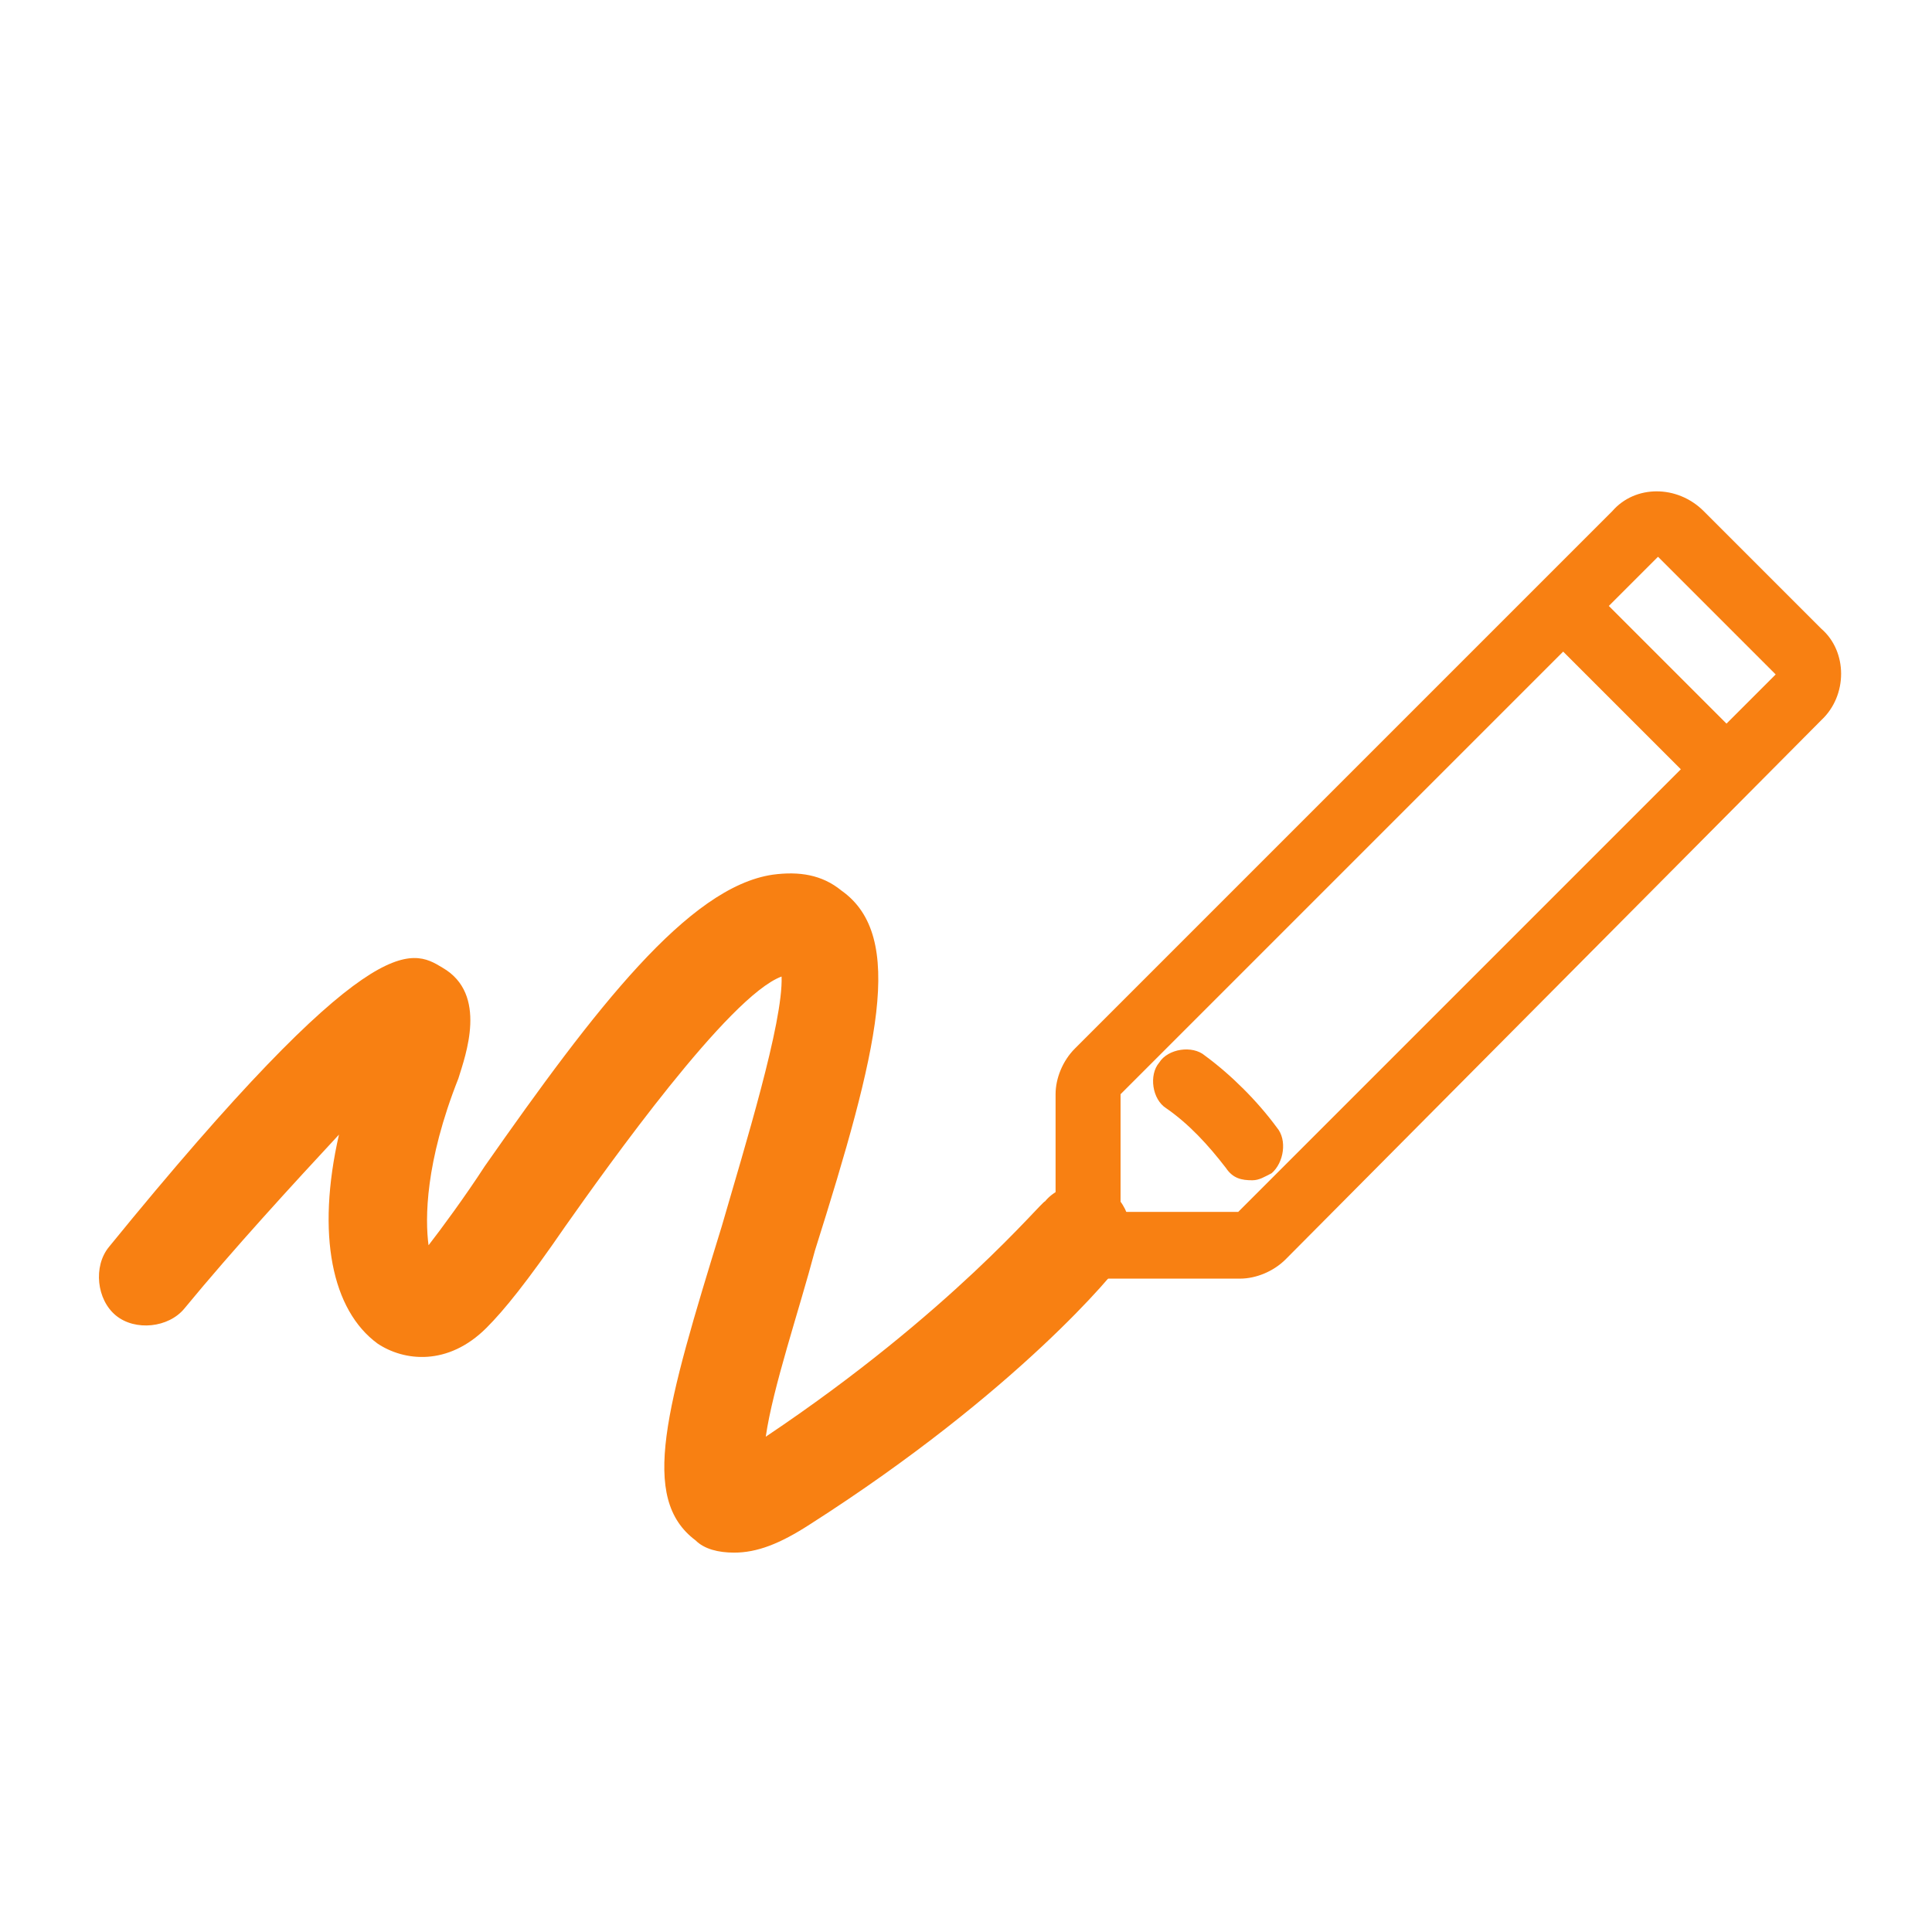 <?xml version="1.0" encoding="utf-8"?>
<!-- Generator: Adobe Illustrator 23.0.1, SVG Export Plug-In . SVG Version: 6.00 Build 0)  -->
<svg version="1.1" id="Layer_1" xmlns="http://www.w3.org/2000/svg" xmlns:xlink="http://www.w3.org/1999/xlink" x="0px" y="0px"
	 viewBox="0 0 110 110" style="enable-background:new 0 0 110 110;" xml:space="preserve">
<style type="text/css">
	.st0{fill:#F88012;}
</style>
<title>Asset 23</title>
<g>
	<path class="st0" d="M41.8,88.4c-0.9,0-1.7-0.2-2.2-0.7c-3.2-2.4-1.7-7.5,1.5-17.9c1.3-4.5,3.5-11.6,3.4-14.2
		c-3,1.1-9.9,10.8-12.3,14.2c-2.2,3.2-3.5,4.8-4.5,5.8c-2.2,2.2-4.7,1.9-6.2,0.9c-2.6-1.9-3.5-6.2-2.2-11.9c-2.6,2.8-6,6.5-8.8,9.9
		c-0.9,1.1-2.8,1.3-3.9,0.4c-1.1-0.9-1.3-2.8-0.4-3.9c14.9-18.3,17.2-17,19-15.9c2.6,1.5,1.3,5,0.9,6.3c-1.9,4.8-1.9,8-1.7,9.5
		c0.7-0.9,2.1-2.8,3.2-4.5c6.3-9,11.6-15.9,16.4-16.6c1.5-0.2,2.8,0,3.9,0.9c3.7,2.6,2.1,9.1-1.5,20.5c-0.9,3.4-2.4,7.8-2.8,10.6
		c10.6-7.1,15.7-13.4,15.9-13.4c0.9-1.1,2.8-1.3,3.9-0.4c1.1,0.9,1.3,2.8,0.4,3.9c-0.2,0.4-5.8,7.3-17.7,14.9
		C44.4,87.9,43.1,88.4,41.8,88.4z"/>
</g>
<g>
	<g>
		<path class="st0" d="M72.7,64.2c-1.1-1.5-2.6-3-4.1-4.1c-0.7-0.6-2.1-0.4-2.6,0.4c-0.6,0.7-0.4,2.1,0.4,2.6
			c1.3,0.9,2.4,2.1,3.4,3.4c0.4,0.6,0.9,0.7,1.5,0.7c0.4,0,0.7-0.2,1.1-0.4C73.1,66.2,73.3,64.9,72.7,64.2z"/>
		<path class="st0" d="M103.7,35.8L97,29.1c-1.5-1.5-3.9-1.5-5.2,0L61.2,59.7c-0.7,0.7-1.1,1.7-1.1,2.6v8.6c0,1.1,0.7,1.9,1.9,1.9
			h8.6c0.9,0,1.9-0.4,2.6-1.1L103.7,41C105.2,39.6,105.2,37.1,103.7,35.8z M70.5,69h-6.7v-6.7L89,37.1l6.7,6.7L70.5,69z M98.3,41.2
			l-6.7-6.7l2.8-2.8l6.7,6.7L98.3,41.2z"/>
	</g>
</g>
</svg>

